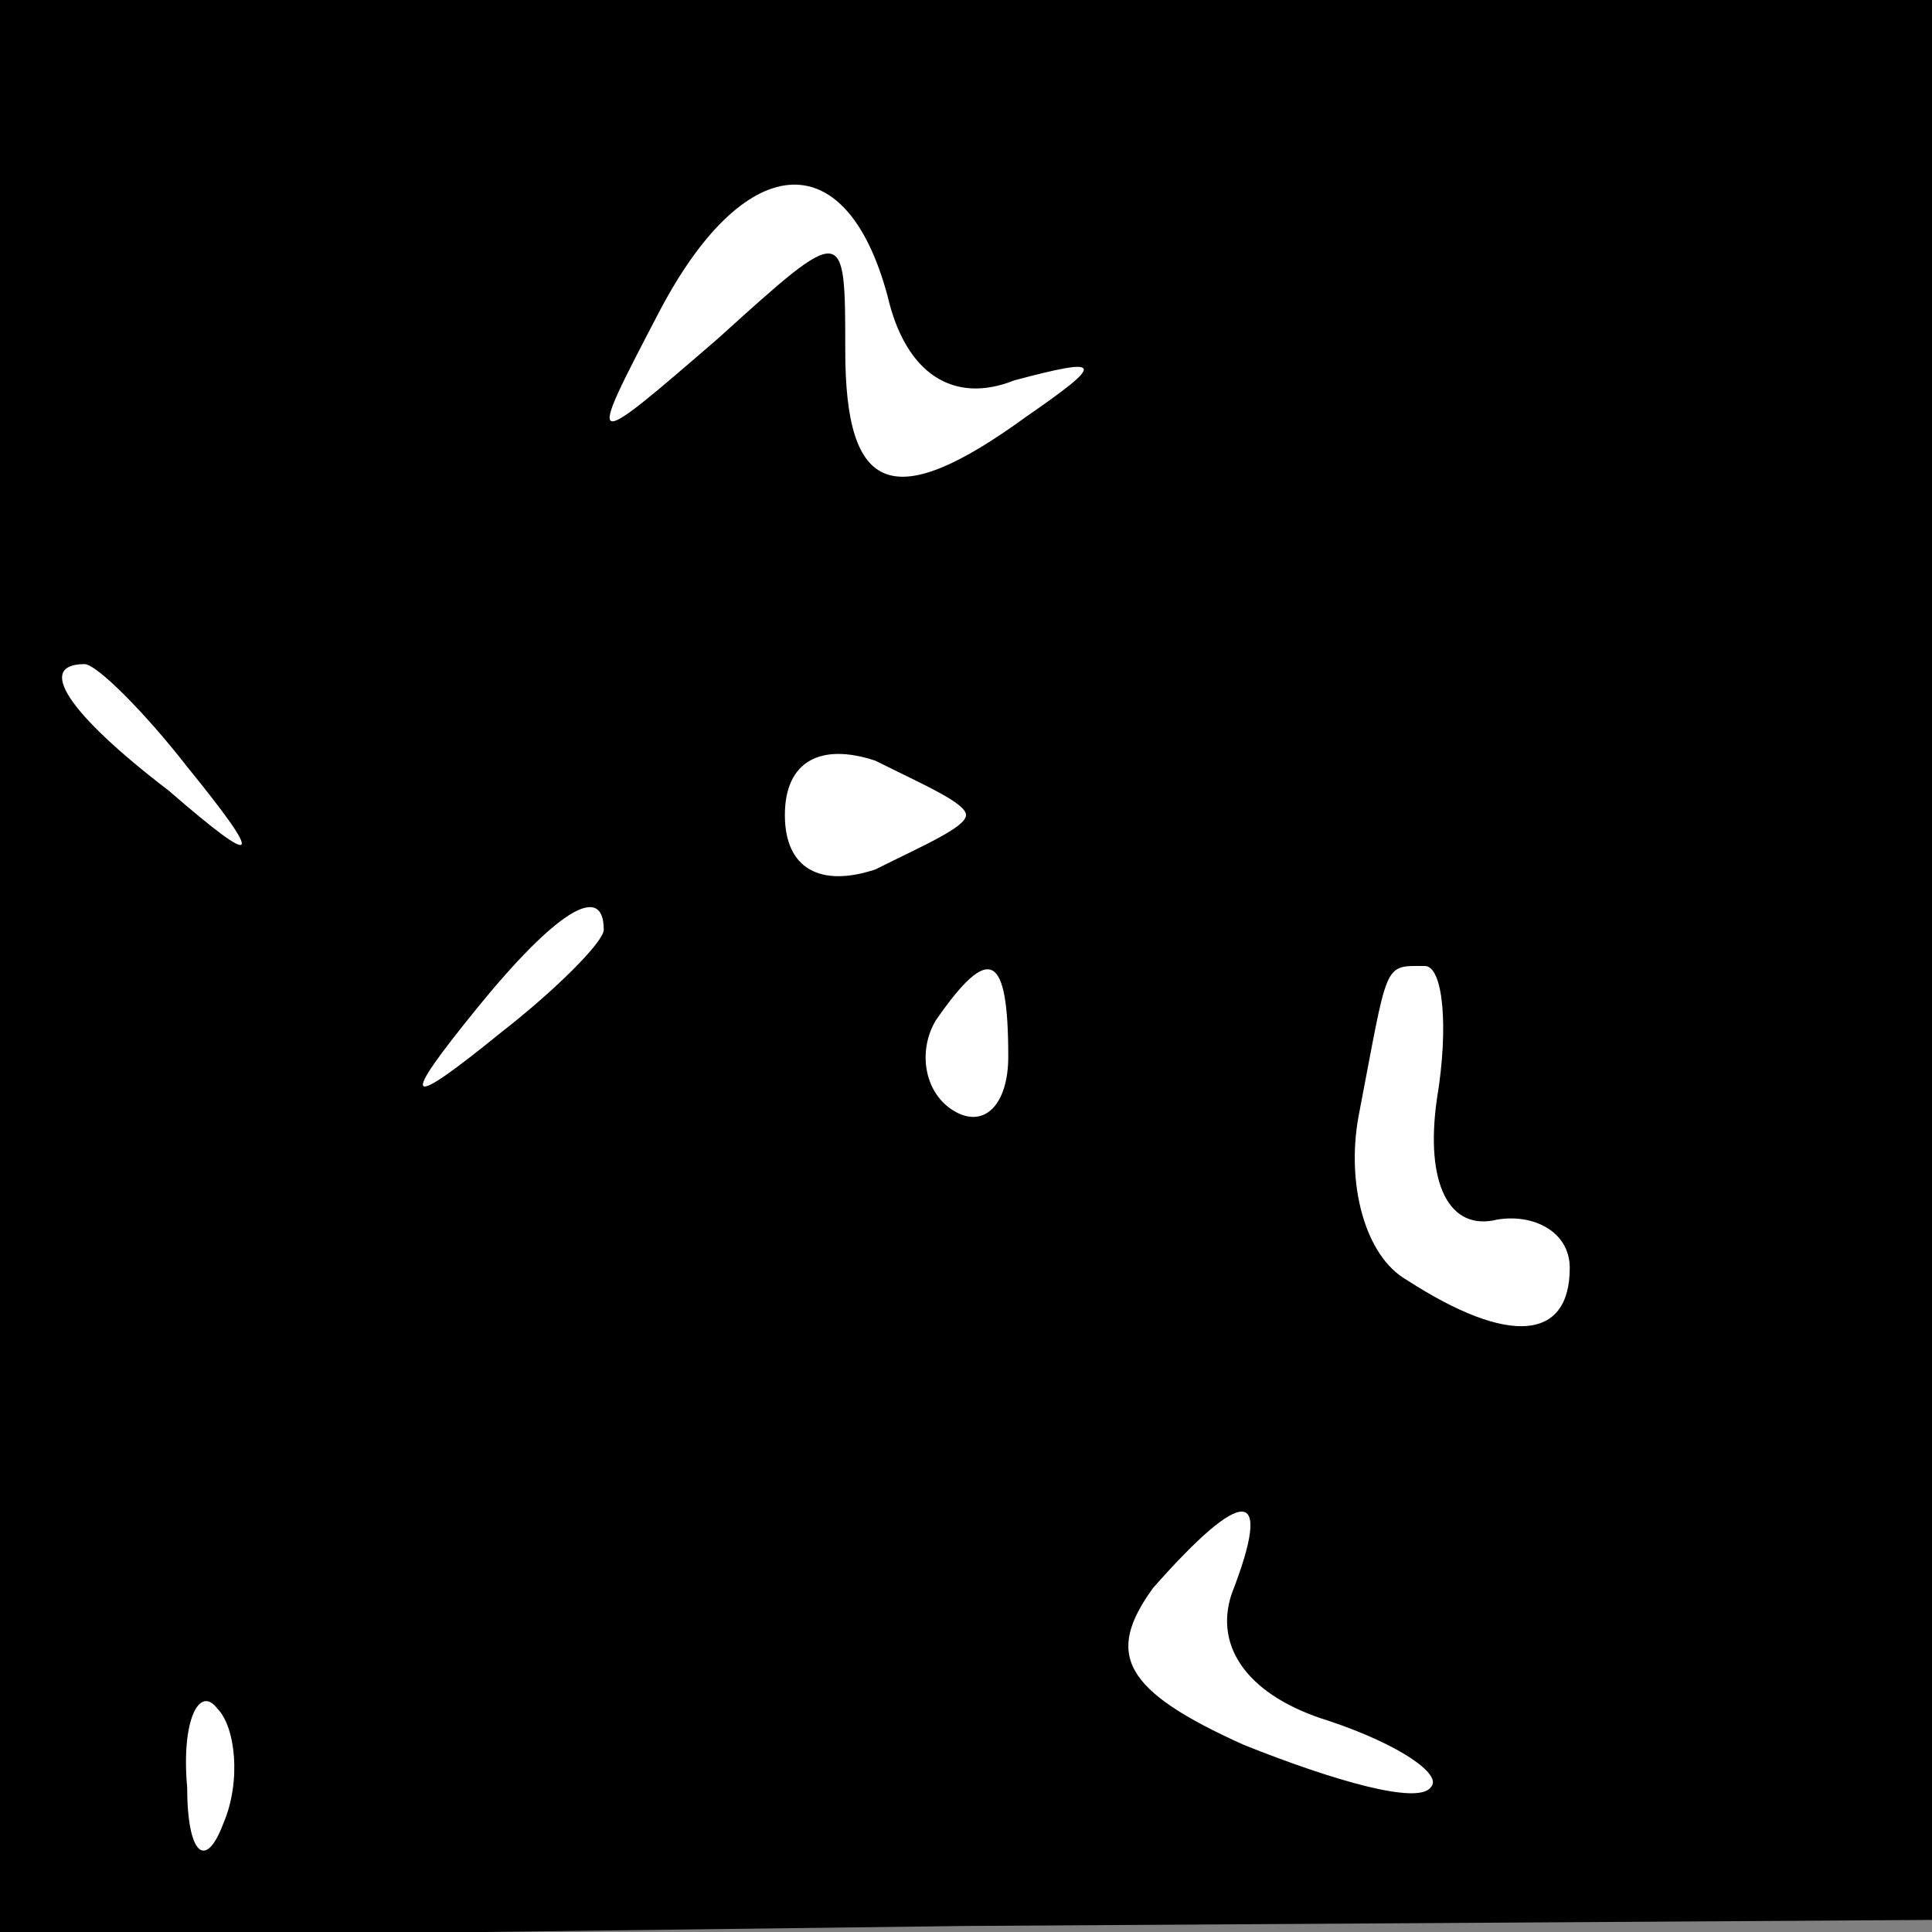 <?xml version="1.0" standalone="no"?>
<!DOCTYPE svg PUBLIC "-//W3C//DTD SVG 20010904//EN"
 "http://www.w3.org/TR/2001/REC-SVG-20010904/DTD/svg10.dtd">
<svg version="1.0" xmlns="http://www.w3.org/2000/svg"
 width="32pt" height="32pt" viewBox="0 0 32 32"
 preserveAspectRatio="xMidYMid meet">
<rect x="0" y="0" width="32" height="32" fill="#808080" stroke="none"/>
<g transform="translate(0,32) scale(0.1,-0.1)"
fill="#000000" stroke="none">
<path fill="#000000" stroke="none" d="M0 160 l0 -161 160 2 160 1 0 159 0
159 -160 0 -160 0 0 -160z"/>
<path fill="#ffffff" stroke="none" d="M147 271 c3 -13 11 -18 21 -14 15 4 15
3 2 -6 -22 -16 -30 -13 -30 11 0 21 0 21 -21 2 -22 -19 -22 -19 -10 4 14 27
31 29 38 3z"/>
<path fill="#ffffff" stroke="none" d="M31 193 c13 -16 12 -17 -3 -4 -17 13
-22 21 -14 21 2 0 10 -8 17 -17z"/>
<path fill="#ffffff" stroke="none" d="M160 185 c0 -2 -7 -5 -15 -9 -9 -3 -15
0 -15 9 0 9 6 12 15 9 8 -4 15 -7 15 -9z"/>
<path fill="#ffffff" stroke="none" d="M100 166 c0 -2 -8 -10 -17 -17 -16 -13
-17 -12 -4 4 13 16 21 21 21 13z"/>
<path fill="#ffffff" stroke="none" d="M167 145 c0 -8 -4 -12 -9 -9 -5 3 -6
10 -3 15 9 13 12 11 12 -6z"/>
<path fill="#ffffff" stroke="none" d="M238 138 c-2 -14 2 -22 10 -20 6 1 12
-2 12 -8 0 -12 -10 -13 -27 -2 -7 4 -10 16 -8 27 5 26 4 25 11 25 3 0 4 -10 2
-22z"/>
<path fill="#ffffff" stroke="none" d="M204 56 c-3 -9 3 -17 16 -21 12 -4 19
-9 17 -11 -2 -3 -16 1 -31 7 -20 9 -23 15 -15 26 15 17 20 17 13 -1z"/>
<path fill="#ffffff" stroke="none" d="M37 18 c-3 -8 -6 -5 -6 6 -1 11 2 17 5
13 3 -3 4 -12 1 -19z"/>
</g>
</svg>
